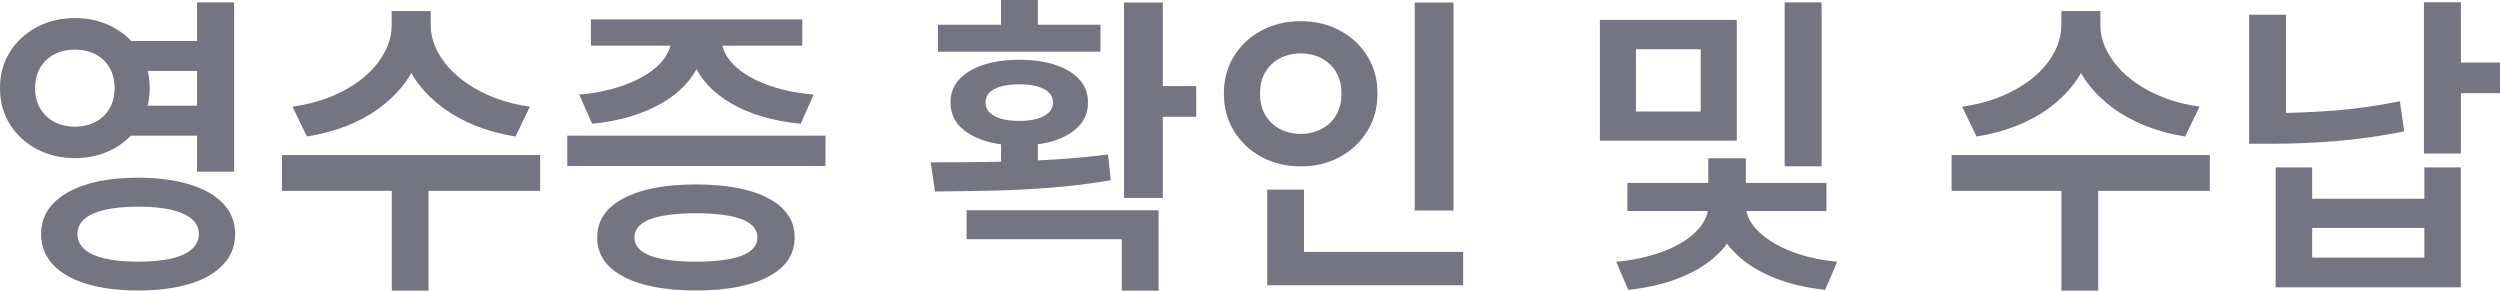 ﻿<?xml version="1.0" encoding="utf-8"?>
<svg version="1.1" xmlns:xlink="http://www.w3.org/1999/xlink" width="129px" height="15px" xmlns="http://www.w3.org/2000/svg">
  <g transform="matrix(1 0 0 1 -73 -733 )">
    <path d="M 6.38 3.659  L 6.38 2.117  L 10.773 2.117  L 10.773 3.659  L 6.38 3.659  Z M 6.38 7.001  L 6.38 5.454  L 10.773 5.454  L 10.773 7.001  L 6.38 7.001  Z M 1.896 1.401  C 2.48 1.089  3.135 0.932  3.861 0.932  C 4.595 0.932  5.252 1.089  5.832 1.401  C 6.412 1.714  6.873 2.141  7.213 2.682  C 7.553 3.223  7.723 3.846  7.723 4.551  C 7.723 5.252  7.553 5.873  7.213 6.414  C 6.873 6.955  6.412 7.381  5.832 7.692  C 5.252 8.003  4.595 8.159  3.861 8.159  C 3.135 8.159  2.48 8.003  1.896 7.692  C 1.312 7.381  0.85 6.955  0.51 6.414  C 0.17 5.873  0 5.252  0 4.551  C 0 3.846  0.17 3.223  0.51 2.682  C 0.85 2.141  1.312 1.714  1.896 1.401  Z M 4.921 2.8  C 4.612 2.64  4.259 2.56  3.861 2.56  C 3.471 2.56  3.121 2.64  2.812 2.8  C 2.503 2.959  2.259 3.188  2.08 3.485  C 1.9 3.783  1.811 4.138  1.811 4.551  C 1.811 4.956  1.9 5.308  2.08 5.606  C 2.259 5.903  2.503 6.133  2.812 6.294  C 3.121 6.455  3.471 6.536  3.861 6.536  C 4.259 6.536  4.612 6.455  4.921 6.294  C 5.23 6.133  5.473 5.903  5.648 5.606  C 5.824 5.308  5.912 4.956  5.912 4.551  C 5.912 4.138  5.824 3.783  5.648 3.485  C 5.473 3.188  5.23 2.959  4.921 2.8  Z M 10.168 8.858  L 10.168 0.124  L 12.081 0.124  L 12.081 8.858  L 10.168 8.858  Z M 4.464 9.518  C 5.212 9.286  6.101 9.17  7.129 9.17  C 8.158 9.17  9.046 9.286  9.792 9.518  C 10.538 9.75  11.115 10.082  11.522 10.513  C 11.93 10.945  12.134 11.466  12.134 12.077  C 12.134 12.688  11.93 13.212  11.522 13.649  C 11.115 14.086  10.538 14.419  9.792 14.647  C 9.046 14.875  8.158 14.989  7.129 14.989  C 6.101 14.989  5.212 14.875  4.464 14.647  C 3.717 14.419  3.139 14.086  2.731 13.649  C 2.324 13.212  2.12 12.688  2.12 12.077  C 2.12 11.466  2.324 10.945  2.731 10.513  C 3.139 10.082  3.717 9.75  4.464 9.518  Z M 8.838 10.824  C 8.375 10.717  7.805 10.663  7.129 10.663  C 6.461 10.663  5.892 10.717  5.423 10.824  C 4.954 10.932  4.599 11.09  4.357 11.298  C 4.116 11.505  3.995 11.765  3.995 12.077  C 3.995 12.386  4.116 12.646  4.357 12.86  C 4.599 13.073  4.954 13.233  5.423 13.341  C 5.892 13.448  6.461 13.502  7.129 13.502  C 7.805 13.502  8.375 13.448  8.838 13.341  C 9.302 13.233  9.655 13.073  9.896 12.86  C 10.138 12.646  10.259 12.386  10.259 12.077  C 10.259 11.765  10.138 11.505  9.896 11.298  C 9.655 11.09  9.302 10.932  8.838 10.824  Z M 20.21 1.314  C 20.21 1.314  20.21 0.571  20.21 0.571  L 21.877 0.571  C 21.877 0.571  21.877 1.314  21.877 1.314  C 21.877 1.882  21.784 2.426  21.599 2.948  C 21.415 3.469  21.147 3.954  20.797 4.402  C 20.446 4.85  20.025 5.251  19.532 5.608  C 19.039 5.964  18.481 6.264  17.86 6.507  C 17.238 6.75  16.563 6.929  15.836 7.044  C 15.836 7.044  15.091 5.502  15.091 5.502  C 15.73 5.415  16.314 5.273  16.845 5.076  C 17.376 4.878  17.85 4.641  18.268 4.366  C 18.685 4.091  19.038 3.786  19.326 3.452  C 19.614 3.118  19.833 2.769  19.984 2.407  C 20.135 2.044  20.21 1.68  20.21 1.314  Z M 20.564 1.314  C 20.564 1.314  20.564 0.571  20.564 0.571  L 22.225 0.571  C 22.225 0.571  22.225 1.314  22.225 1.314  C 22.225 1.676  22.301 2.038  22.454 2.399  C 22.606 2.76  22.827 3.107  23.117 3.441  C 23.406 3.776  23.759 4.081  24.175 4.358  C 24.592 4.635  25.065 4.873  25.596 5.073  C 26.126 5.272  26.709 5.415  27.344 5.502  C 27.344 5.502  26.599 7.044  26.599 7.044  C 25.875 6.929  25.203 6.748  24.583 6.504  C 23.963 6.259  23.406 5.958  22.911 5.6  C 22.416 5.242  21.994 4.839  21.644 4.391  C 21.293 3.943  21.026 3.459  20.841 2.94  C 20.656 2.42  20.564 1.878  20.564 1.314  Z M 20.216 15  L 20.216 9.486  L 22.112 9.486  L 22.112 15  L 20.216 15  Z M 14.548 9.848  L 14.548 8  L 27.871 8  L 27.871 9.848  L 14.548 9.848  Z M 29.272 8.565  L 29.272 7  L 42.595 7  L 42.595 8.565  L 29.272 8.565  Z M 32.174 10.233  C 33.08 9.755  34.325 9.516  35.909 9.516  C 37.497 9.516  38.743 9.755  39.648 10.233  C 40.552 10.711  41.004 11.385  41.004 12.255  C 41.004 13.125  40.552 13.799  39.648 14.275  C 38.743 14.751  37.497 14.989  35.909 14.989  C 34.325 14.989  33.08 14.751  32.174 14.275  C 31.268 13.799  30.815 13.125  30.815 12.255  C 30.815 11.385  31.268 10.711  32.174 10.233  Z M 37.65 11.14  C 37.179 11.049  36.599 11.003  35.909 11.003  C 35.223 11.003  34.644 11.049  34.171 11.14  C 33.699 11.231  33.342 11.369  33.1 11.554  C 32.859 11.738  32.738 11.972  32.738 12.255  C 32.738 12.531  32.859 12.762  33.1 12.949  C 33.342 13.135  33.699 13.274  34.171 13.365  C 34.644 13.456  35.223 13.502  35.909 13.502  C 36.599 13.502  37.179 13.456  37.65 13.365  C 38.121 13.274  38.477 13.135  38.718 12.949  C 38.96 12.762  39.081 12.531  39.081 12.255  C 39.081 11.972  38.96 11.738  38.718 11.554  C 38.477 11.369  38.121 11.231  37.65 11.14  Z M 34.644 1.98  C 34.644 1.98  34.644 1.597  34.644 1.597  L 36.332 1.597  C 36.332 1.597  36.332 1.98  36.332 1.98  C 36.332 2.432  36.247 2.863  36.077 3.273  C 35.906 3.683  35.657 4.061  35.33 4.408  C 35.003 4.755  34.604 5.063  34.135 5.333  C 33.665 5.603  33.13 5.828  32.53 6.01  C 31.93 6.192  31.271 6.317  30.554 6.385  C 30.554 6.385  29.89 4.881  29.89 4.881  C 30.503 4.827  31.061 4.732  31.563 4.596  C 32.065 4.459  32.507 4.295  32.889 4.105  C 33.272 3.915  33.592 3.706  33.851 3.478  C 34.111 3.25  34.308 3.008  34.442 2.751  C 34.577 2.495  34.644 2.238  34.644 1.98  Z M 35.546 1.98  C 35.546 1.98  35.546 1.597  35.546 1.597  L 37.228 1.597  C 37.228 1.597  37.228 1.98  37.228 1.98  C 37.228 2.245  37.293 2.505  37.425 2.759  C 37.556 3.014  37.751 3.256  38.01 3.486  C 38.269 3.716  38.592 3.925  38.978 4.116  C 39.364 4.306  39.807 4.468  40.309 4.601  C 40.811 4.734  41.369 4.827  41.982 4.881  C 41.982 4.881  41.318 6.385  41.318 6.385  C 40.601 6.317  39.943 6.194  39.343 6.016  C 38.742 5.838  38.207 5.612  37.738 5.339  C 37.268 5.065  36.87 4.755  36.545 4.408  C 36.22 4.061  35.972 3.684  35.801 3.276  C 35.631 2.868  35.546 2.436  35.546 1.98  Z M 30.49 2.355  L 30.49 1  L 41.399 1  L 41.399 2.355  L 30.49 2.355  Z M 51.655 9.031  L 51.655 6.97  L 53.552 6.97  L 53.552 9.031  L 51.655 9.031  Z M 58 10.213  L 58 0.129  L 60 0.129  L 60 10.213  L 58 10.213  Z M 59.093 6.026  L 59.093 4.441  L 61.725 4.441  L 61.725 6.026  L 59.093 6.026  Z M 51.05 9.84  C 50.04 9.86  49.105 9.873  48.247 9.88  C 48.247 9.88  48.022 8.377  48.022 8.377  C 48.909 8.377  49.87 8.37  50.906 8.358  C 51.941 8.345  52.995 8.309  54.066 8.25  C 55.138 8.191  56.173 8.098  57.173 7.973  C 57.173 7.973  57.318 9.298  57.318 9.298  C 56.286 9.478  55.236 9.608  54.168 9.689  C 53.1 9.77  52.061 9.82  51.05 9.84  Z M 49.876 12.341  L 49.876 10.848  L 59.783 10.848  L 59.783 15  L 57.882 15  L 57.882 12.341  L 49.876 12.341  Z M 48.396 2.671  L 48.396 1.276  L 56.784 1.276  L 56.784 2.671  L 48.396 2.671  Z M 50.018 3.675  C 50.666 3.281  51.524 3.084  52.592 3.084  C 53.672 3.084  54.533 3.281  55.175 3.675  C 55.818 4.069  56.14 4.607  56.14 5.29  C 56.14 5.973  55.818 6.513  55.175 6.91  C 54.533 7.307  53.672 7.506  52.592 7.506  C 51.524 7.506  50.666 7.307  50.018 6.91  C 49.37 6.513  49.046 5.973  49.046 5.29  C 49.046 4.607  49.37 4.069  50.018 3.675  Z M 53.868 4.591  C 53.558 4.43  53.133 4.35  52.593 4.35  C 52.053 4.35  51.628 4.43  51.317 4.591  C 51.007 4.752  50.852 4.987  50.852 5.294  C 50.852 5.588  51.007 5.82  51.317 5.988  C 51.628 6.156  52.053 6.24  52.593 6.24  C 53.133 6.24  53.558 6.156  53.868 5.988  C 54.179 5.82  54.334 5.588  54.334 5.294  C 54.334 4.987  54.179 4.752  53.868 4.591  Z M 51.655 1.924  L 51.655 0  L 53.552 0  L 53.552 1.924  L 51.655 1.924  Z M 73 10.863  L 73 0.129  L 75 0.129  L 75 10.863  L 73 10.863  Z M 65.389 14.72  L 65.389 13  L 75.499 13  L 75.499 14.72  L 65.389 14.72  Z M 65.389 13.785  L 65.389 9.785  L 67.286 9.785  L 67.286 13.785  L 65.389 13.785  Z M 65.102 1.571  C 65.7 1.253  66.371 1.094  67.116 1.094  C 67.863 1.094  68.535 1.253  69.132 1.571  C 69.728 1.889  70.202 2.33  70.553 2.892  C 70.904 3.455  71.079 4.103  71.079 4.837  C 71.079 5.556  70.904 6.199  70.553 6.767  C 70.202 7.335  69.728 7.78  69.132 8.102  C 68.535 8.424  67.863 8.585  67.116 8.585  C 66.371 8.585  65.7 8.424  65.102 8.102  C 64.503 7.78  64.029 7.335  63.678 6.767  C 63.327 6.199  63.152 5.556  63.152 4.837  C 63.152 4.103  63.327 3.455  63.678 2.892  C 64.029 2.33  64.503 1.889  65.102 1.571  Z M 68.191 3.007  C 67.872 2.839  67.513 2.755  67.116 2.755  C 66.718 2.755  66.36 2.839  66.042 3.007  C 65.724 3.176  65.474 3.414  65.291 3.723  C 65.108 4.031  65.017 4.402  65.017 4.837  C 65.017 5.264  65.108 5.631  65.291 5.94  C 65.474 6.248  65.724 6.487  66.042 6.655  C 66.36 6.824  66.718 6.908  67.116 6.908  C 67.513 6.908  67.872 6.824  68.191 6.655  C 68.511 6.487  68.763 6.248  68.945 5.94  C 69.128 5.631  69.22 5.264  69.22 4.837  C 69.22 4.402  69.128 4.031  68.945 3.723  C 68.763 3.414  68.511 3.176  68.191 3.007  Z M 82.555 7.258  L 82.555 1.029  L 89.617 1.029  L 89.617 7.258  L 82.555 7.258  Z M 87.757 5.755  L 87.757 2.538  L 84.415 2.538  L 84.415 5.755  L 87.757 5.755  Z M 92.087 8.583  L 92.087 0.124  L 93.995 0.124  L 93.995 8.583  L 92.087 8.583  Z M 88.136 10.675  C 88.136 10.675  88.136 10.45  88.136 10.45  L 89.765 10.45  C 89.765 10.45  89.765 10.675  89.765 10.675  C 89.765 11.207  89.633 11.711  89.368 12.185  C 89.103 12.66  88.721 13.089  88.221 13.474  C 87.721 13.859  87.117 14.179  86.408 14.434  C 85.699 14.689  84.902 14.863  84.018 14.957  C 84.018 14.957  83.397 13.507  83.397 13.507  C 84.003 13.45  84.555 13.354  85.054 13.219  C 85.552 13.084  85.994 12.923  86.378 12.734  C 86.762 12.546  87.084 12.338  87.343 12.112  C 87.602 11.886  87.799 11.65  87.934 11.404  C 88.069 11.159  88.136 10.915  88.136 10.675  Z M 88.453 10.675  C 88.453 10.675  88.453 10.45  88.453 10.45  L 90.098 10.45  C 90.098 10.45  90.098 10.675  90.098 10.675  C 90.098 10.958  90.201 11.252  90.409 11.555  C 90.616 11.858  90.92 12.143  91.318 12.408  C 91.716 12.674  92.206 12.906  92.79 13.103  C 93.374 13.301  94.044 13.435  94.8 13.507  C 94.8 13.507  94.179 14.957  94.179 14.957  C 93.287 14.86  92.489 14.682  91.783 14.423  C 91.078 14.164  90.477 13.84  89.981 13.45  C 89.484 13.06  89.106 12.628  88.844 12.156  C 88.583 11.683  88.453 11.189  88.453 10.675  Z M 83.973 10.888  L 83.973 9.438  L 94.244 9.438  L 94.244 10.888  L 83.973 10.888  Z M 88.147 10.109  L 88.147 8.168  L 90.087 8.168  L 90.087 10.109  L 88.147 10.109  Z M 106.366 1.314  C 106.366 1.314  106.366 0.571  106.366 0.571  L 108.031 0.571  C 108.031 0.571  108.031 1.314  108.031 1.314  C 108.031 1.882  107.939 2.426  107.754 2.948  C 107.57 3.469  107.302 3.954  106.952 4.402  C 106.601 4.85  106.179 5.251  105.687 5.608  C 105.194 5.964  104.636 6.264  104.014 6.507  C 103.393 6.75  102.718 6.929  101.99 7.044  C 101.99 7.044  101.246 5.502  101.246 5.502  C 101.884 5.415  102.469 5.273  103 5.076  C 103.531 4.878  104.005 4.641  104.422 4.366  C 104.84 4.091  105.193 3.786  105.481 3.452  C 105.768 3.118  105.988 2.769  106.139 2.407  C 106.29 2.044  106.366 1.68  106.366 1.314  Z M 106.719 1.314  C 106.719 1.314  106.719 0.571  106.719 0.571  L 108.38 0.571  C 108.38 0.571  108.38 1.314  108.38 1.314  C 108.38 1.676  108.456 2.038  108.609 2.399  C 108.762 2.76  108.982 3.107  109.271 3.441  C 109.561 3.776  109.914 4.081  110.33 4.358  C 110.747 4.635  111.22 4.873  111.75 5.073  C 112.281 5.272  112.864 5.415  113.499 5.502  C 113.499 5.502  112.754 7.044  112.754 7.044  C 112.03 6.929  111.358 6.748  110.738 6.504  C 110.118 6.259  109.561 5.958  109.066 5.6  C 108.572 5.242  108.149 4.839  107.799 4.391  C 107.449 3.943  107.181 3.459  106.996 2.94  C 106.811 2.42  106.719 1.878  106.719 1.314  Z M 106.37 15  L 106.37 9.486  L 108.267 9.486  L 108.267 15  L 106.37 15  Z M 100.703 9.848  L 100.703 8  L 114.026 8  L 114.026 9.848  L 100.703 9.848  Z M 125.076 7.921  L 125.076 0.118  L 126.984 0.118  L 126.984 7.921  L 125.076 7.921  Z M 126.464 4.807  L 126.464 3.227  L 129 3.227  L 129 4.807  L 126.464 4.807  Z M 116.056 6.811  L 116.056 0.76  L 117.958 0.76  L 117.958 6.811  L 116.056 6.811  Z M 116.056 7.417  L 116.056 5.832  C 116.056 5.832  117.268 5.832  117.268 5.832  C 118.29 5.832  119.348 5.789  120.443 5.705  C 121.537 5.62  122.668 5.46  123.835 5.223  C 123.835 5.223  124.054 6.781  124.054 6.781  C 122.848 7.021  121.681 7.188  120.552 7.279  C 119.424 7.371  118.329 7.417  117.268 7.417  C 117.268 7.417  116.056 7.417  116.056 7.417  Z M 117.423 14.828  L 117.423 8.638  L 119.308 8.638  L 119.308 10.256  L 125.097 10.256  L 125.097 8.638  L 126.978 8.638  L 126.978 14.828  L 117.423 14.828  Z M 125.097 11.76  L 119.308 11.76  L 119.308 13.292  L 125.097 13.292  L 125.097 11.76  Z " fill-rule="nonzero" fill="#747483" stroke="none" transform="matrix(1 0 0 1 73 733 )" />
  </g>
</svg>